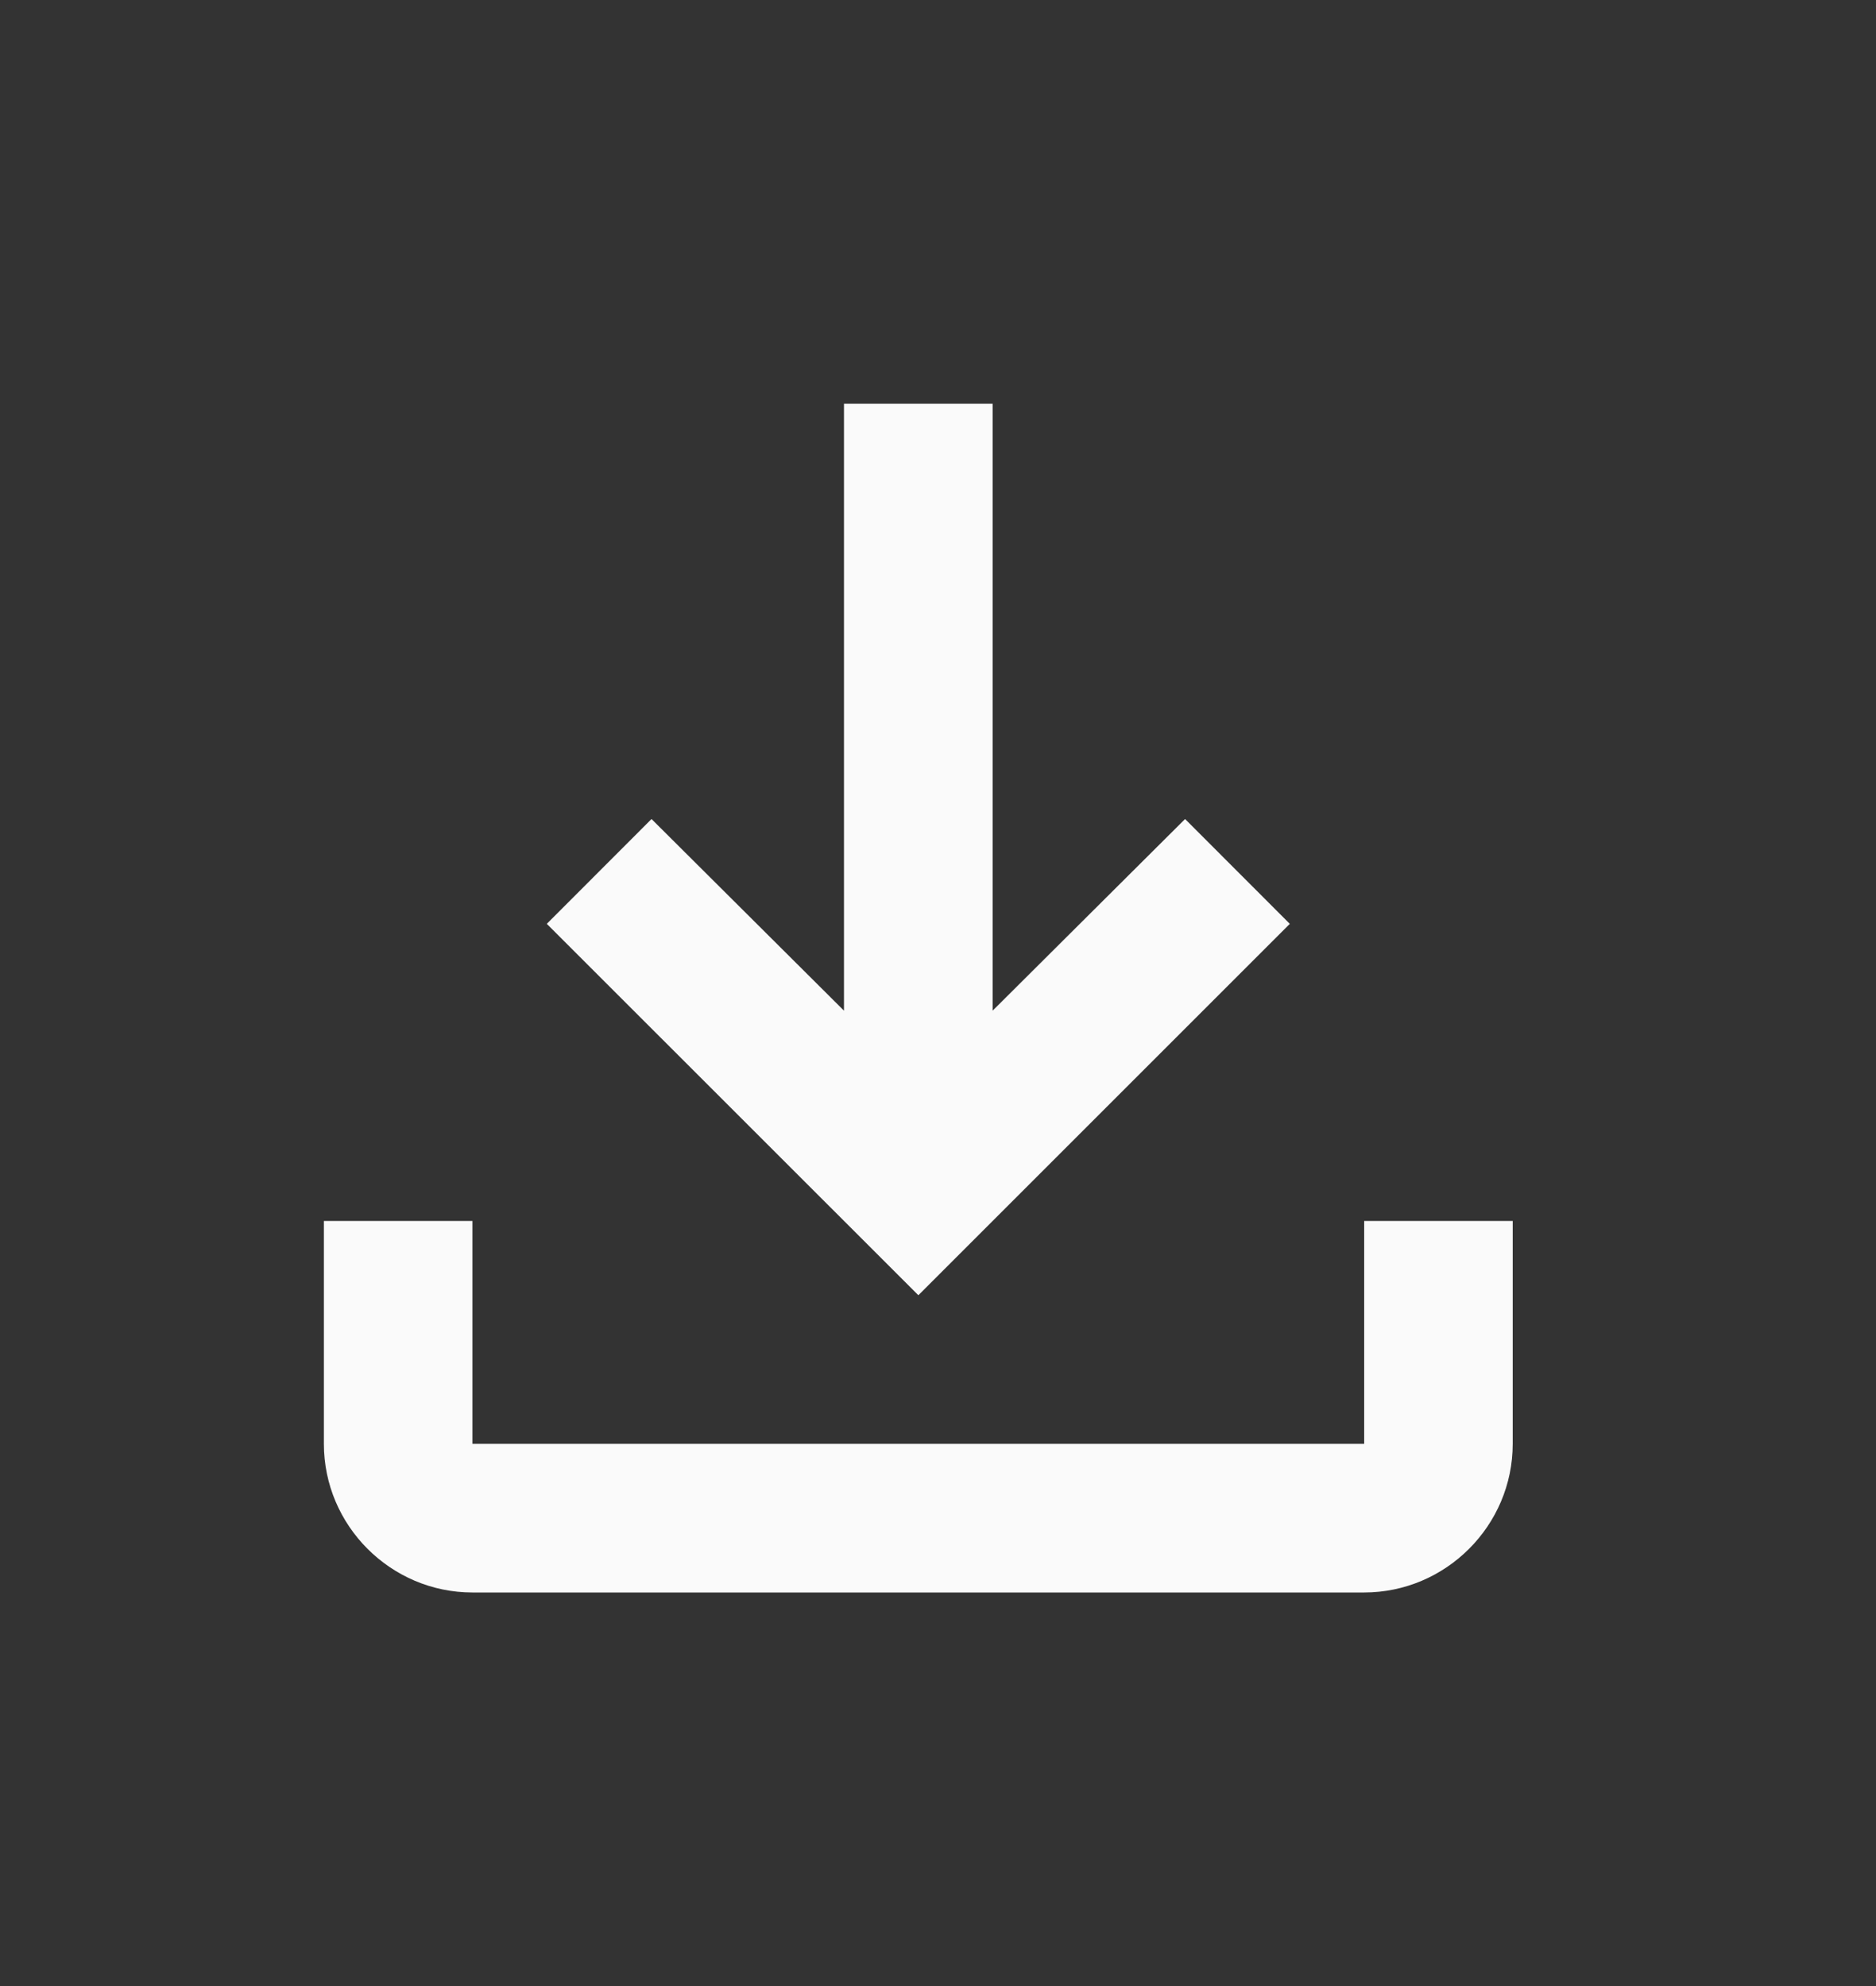 <svg width="17" height="18" viewBox="0 0 17 18" fill="none" xmlns="http://www.w3.org/2000/svg">
<rect x="0" y="0" width="17" height="18" fill="#333333" stroke="none"/>
<path d="M12.362 11.066V13.086H4.281V11.066H2.935V13.086C2.935 13.827 3.541 14.433 4.281 14.433H12.362C13.102 14.433 13.708 13.827 13.708 13.086V11.066H12.362ZM11.688 8.373L10.739 7.423L8.995 9.16V3.659H7.648V9.16L5.904 7.423L4.955 8.373L8.322 11.739L11.688 8.373Z" fill="#FAFAFA"/>
</svg>
